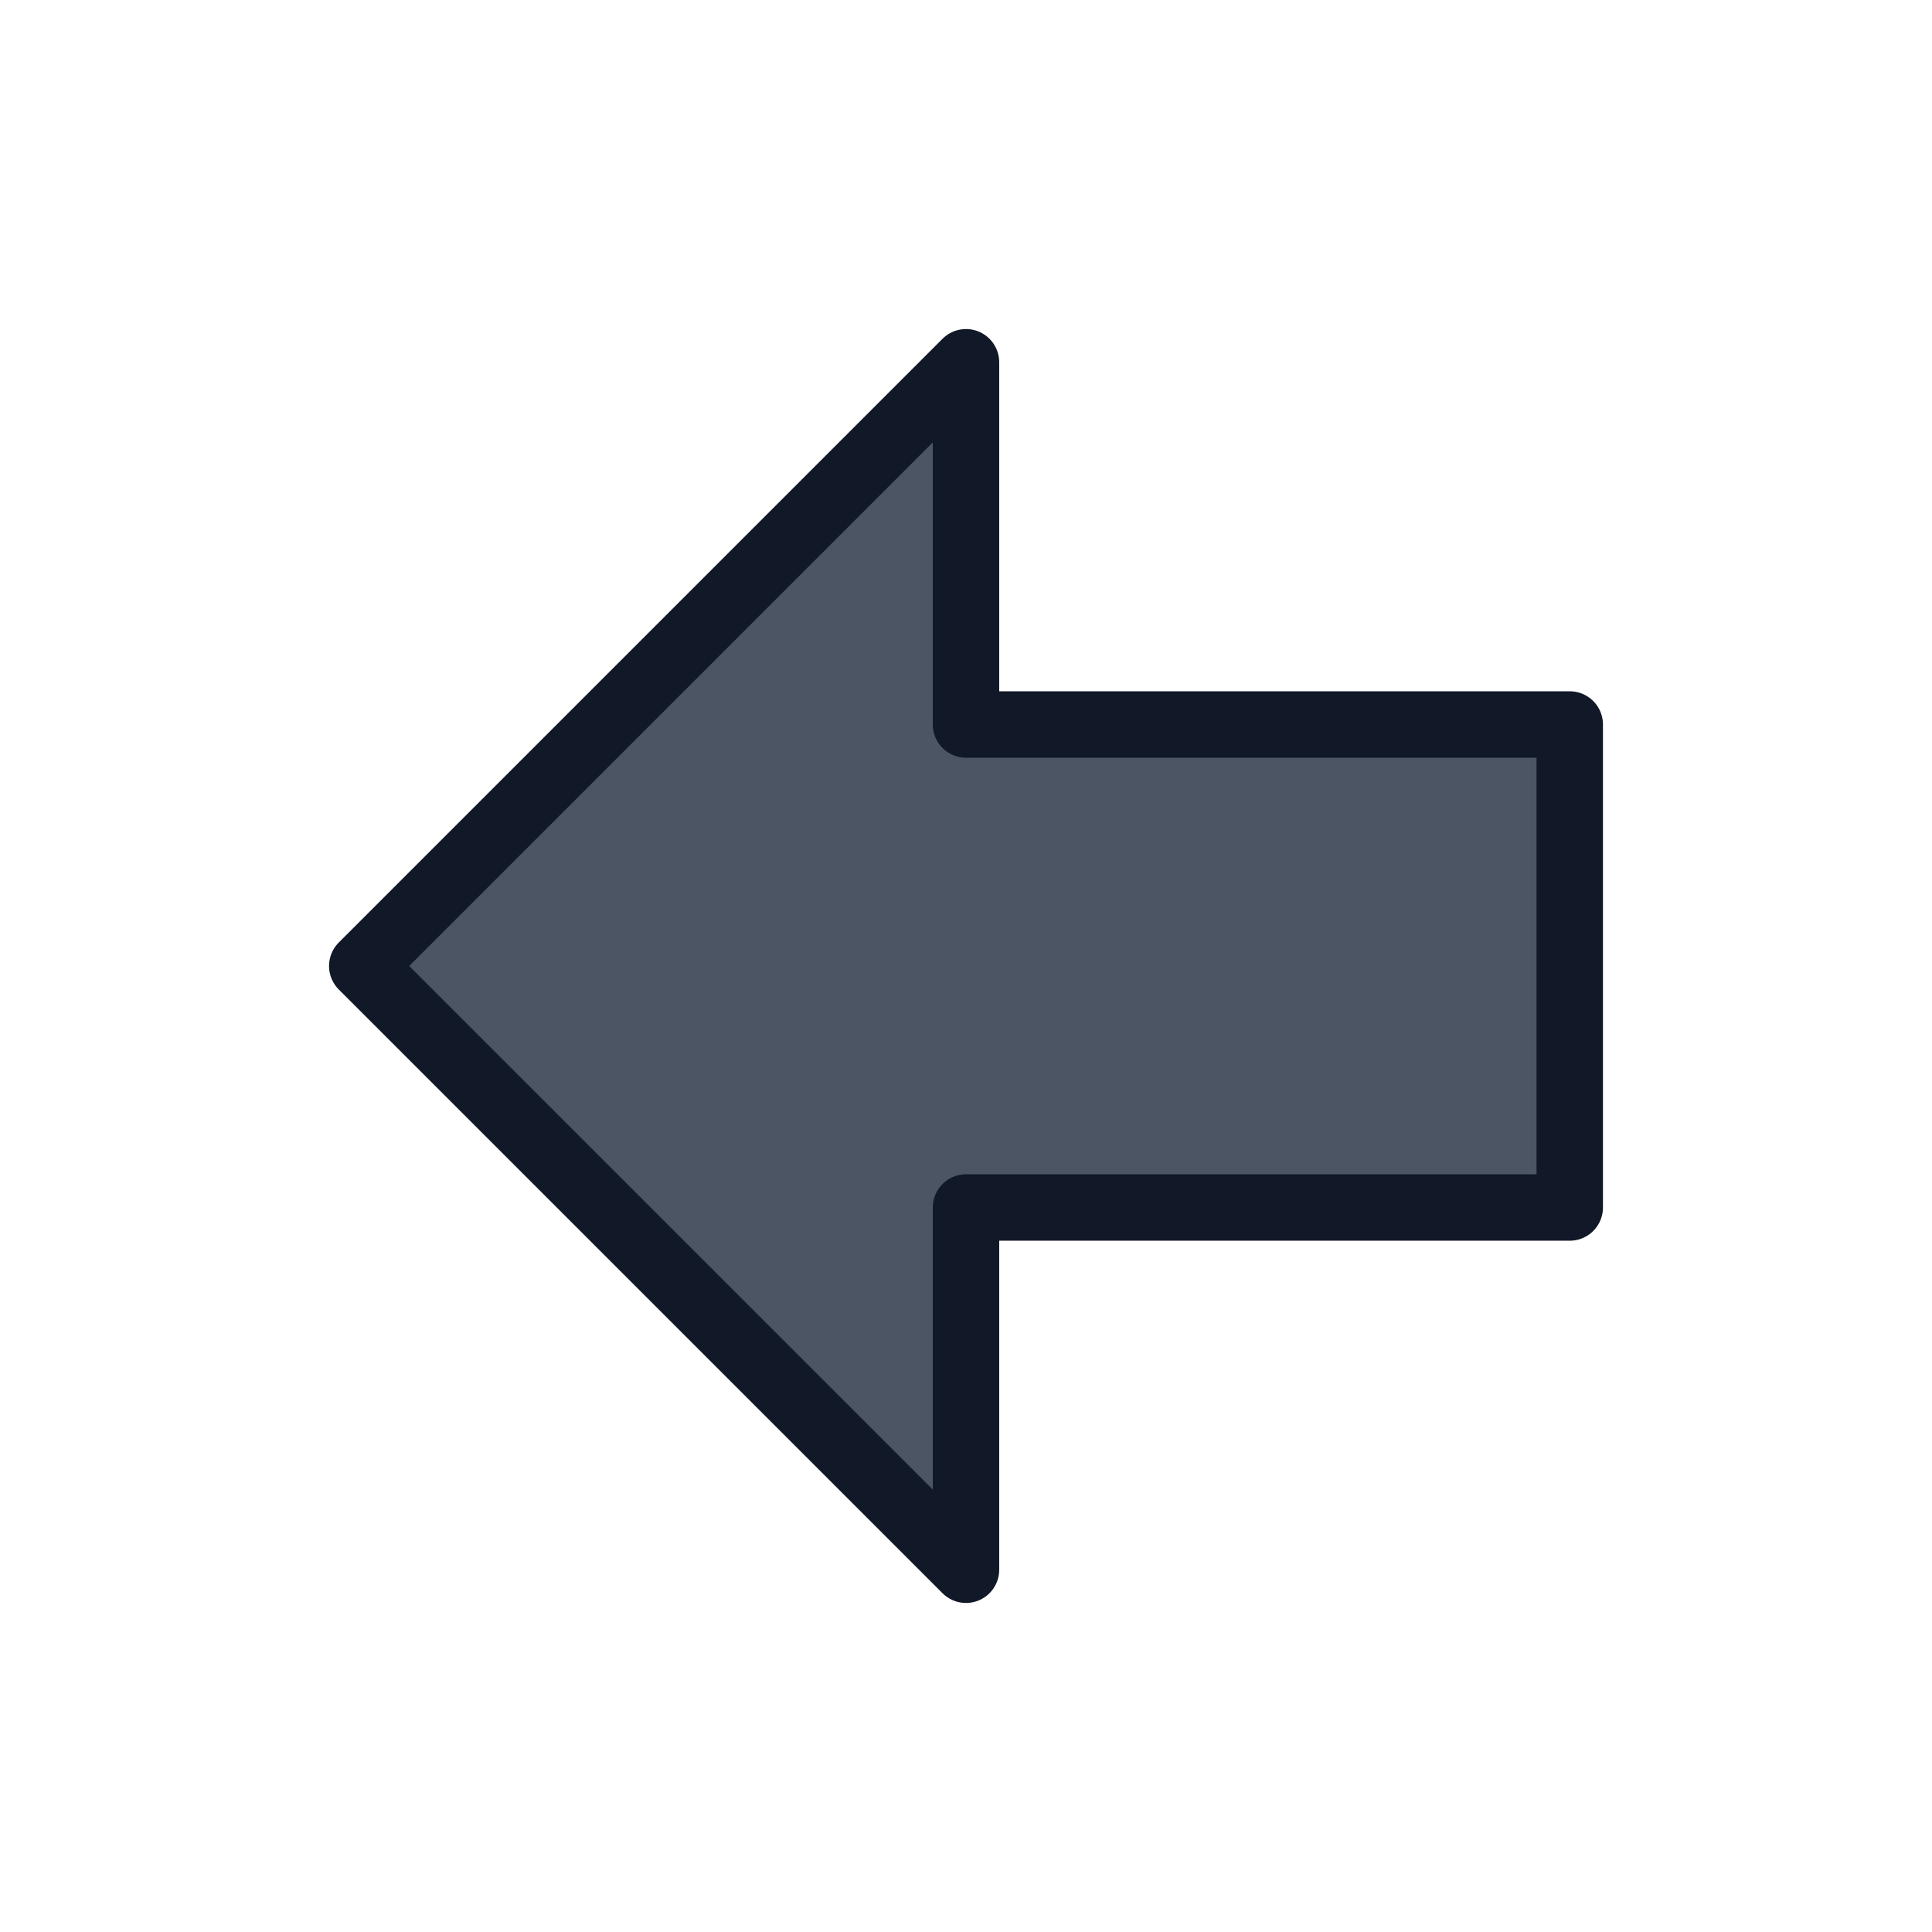 <svg width="64" height="64" viewBox="0 0 64 64" fill="none" xmlns="http://www.w3.org/2000/svg">
  <path d="M12 32L32 52V40H52V24H32V12L12 32Z" fill="#4b5563" stroke="#111827" stroke-width="2.2" stroke-linejoin="round"/>
</svg>
